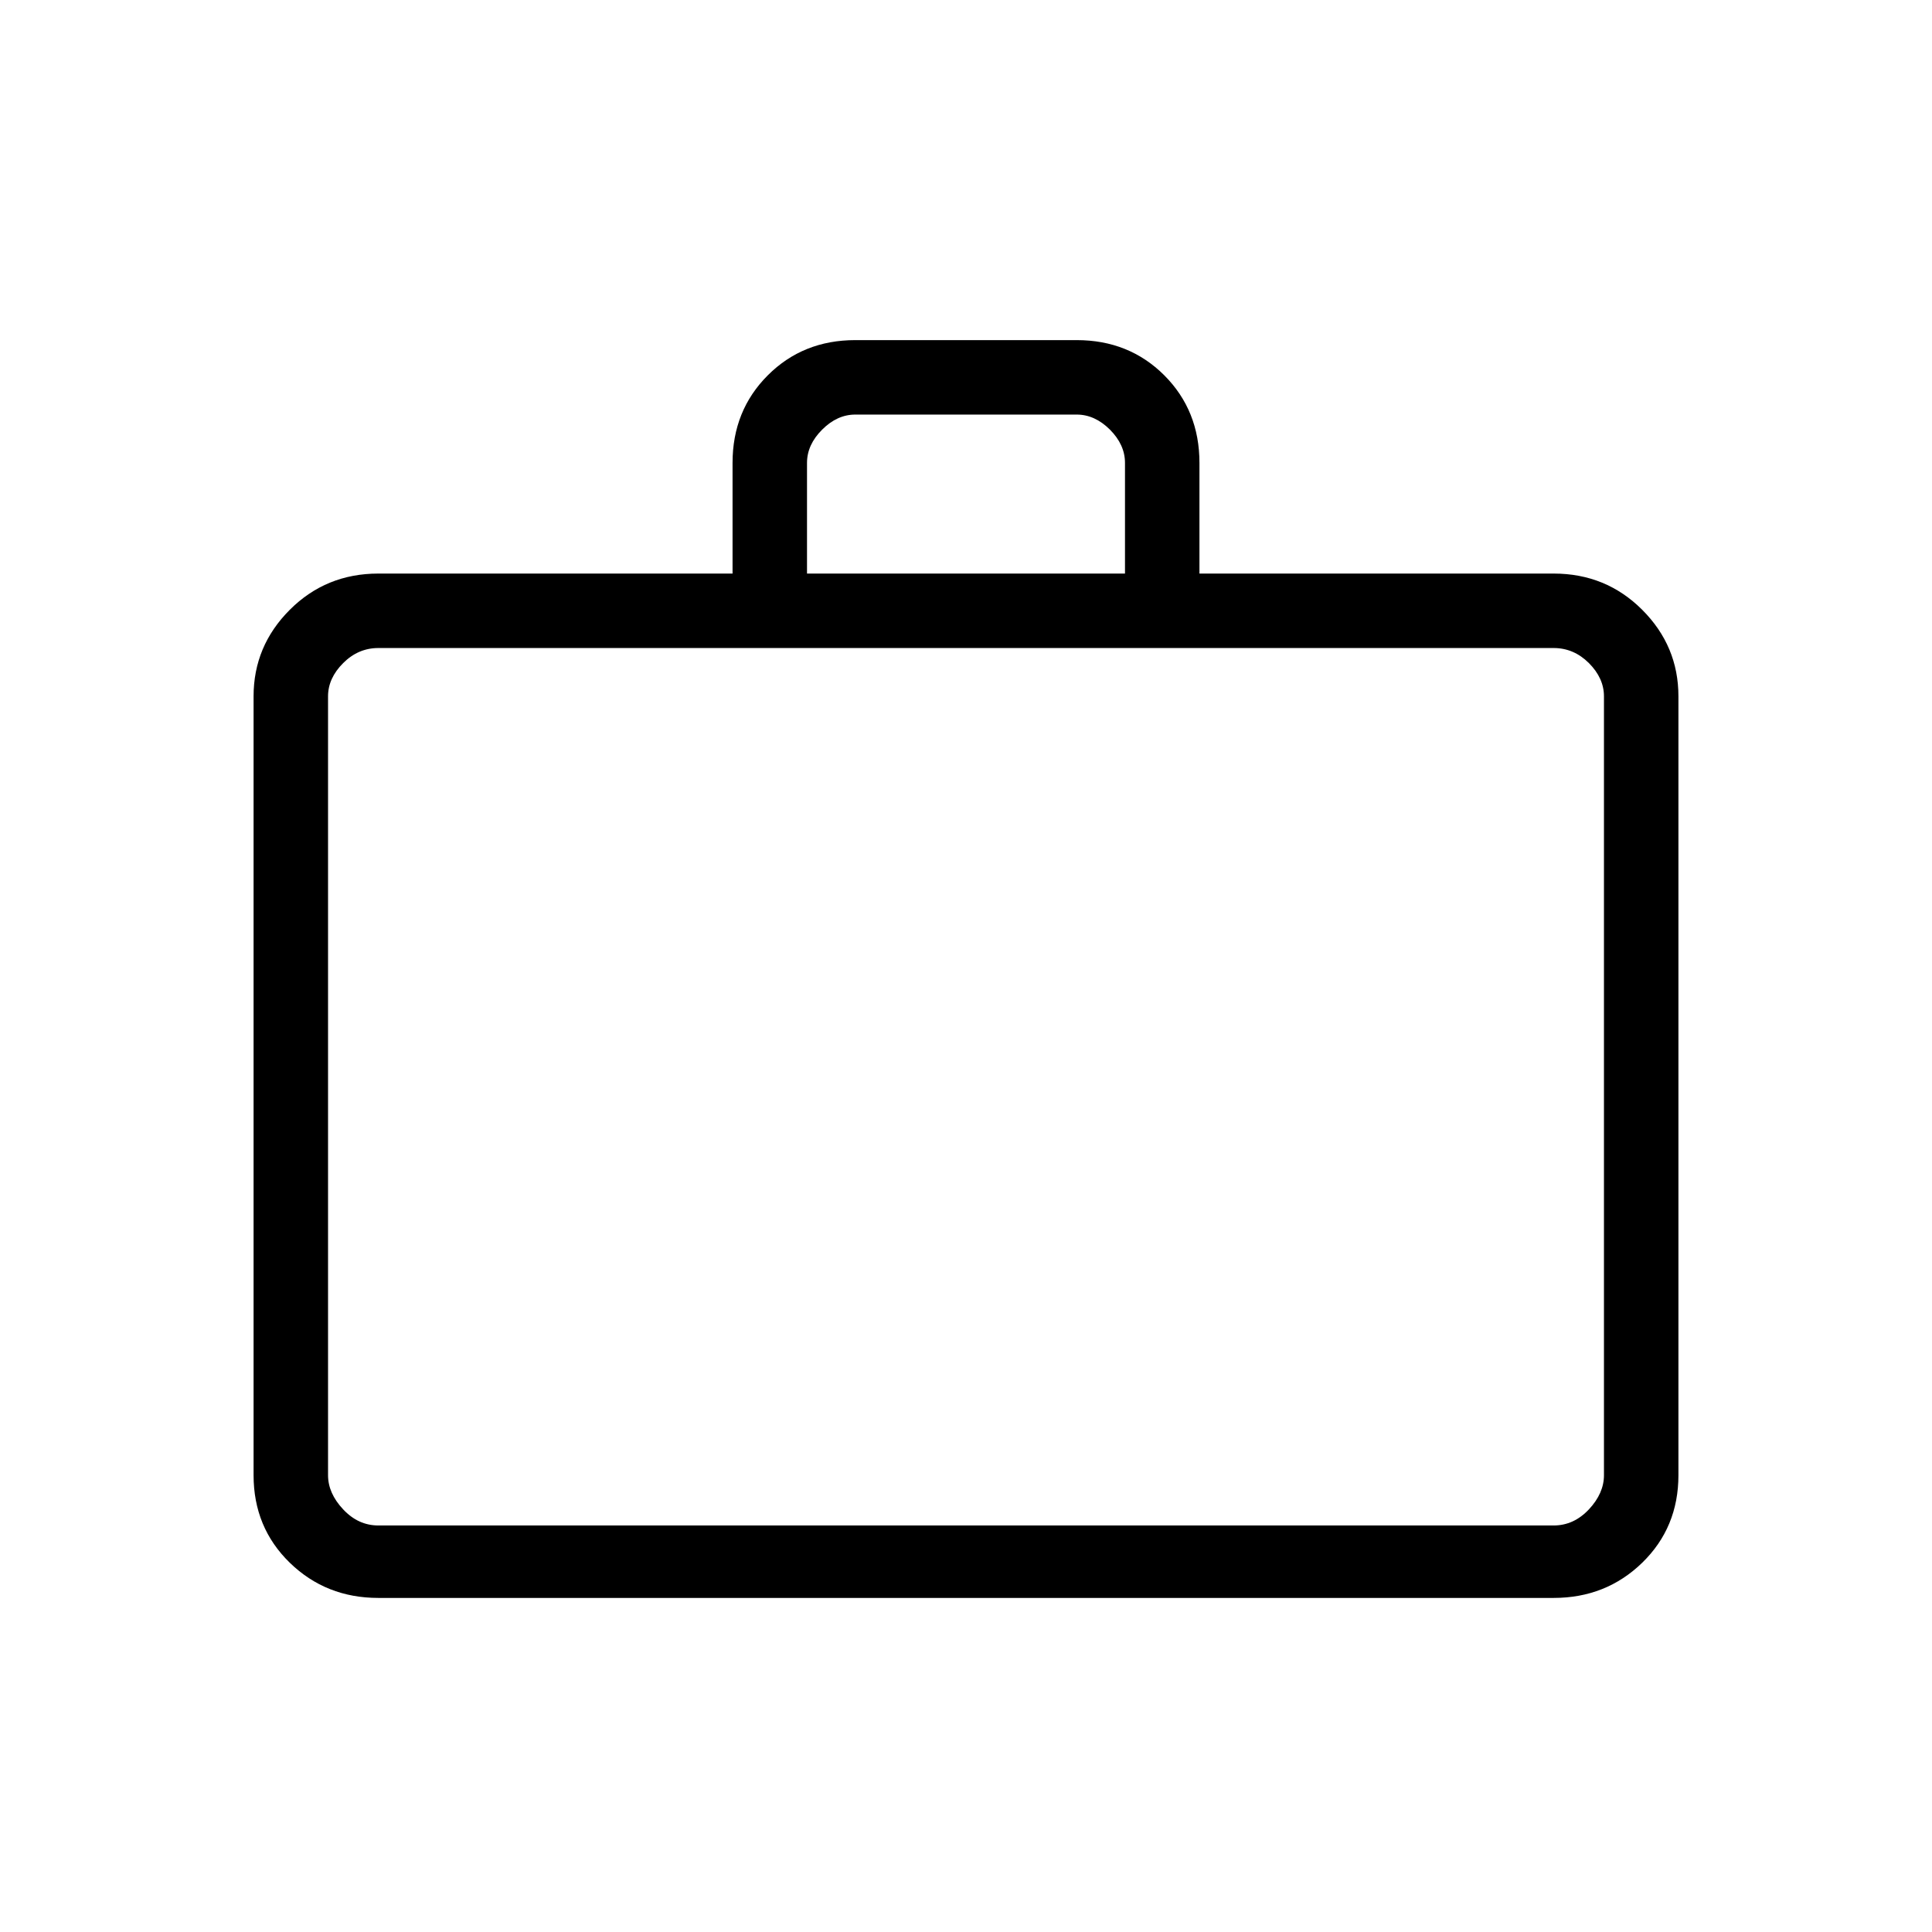 <svg xmlns="http://www.w3.org/2000/svg" height="24" width="24"><path d="M4.7 19.85Q4.05 19.85 3.6 19.413Q3.15 18.975 3.15 18.325V8.65Q3.15 8.025 3.6 7.575Q4.05 7.125 4.7 7.125H9.1V5.75Q9.1 5.1 9.538 4.662Q9.975 4.225 10.625 4.225H13.375Q14.025 4.225 14.463 4.662Q14.9 5.1 14.9 5.75V7.125H19.3Q19.95 7.125 20.4 7.575Q20.85 8.025 20.85 8.65V18.325Q20.85 18.975 20.4 19.413Q19.95 19.85 19.3 19.85ZM10.025 7.125H13.975V5.75Q13.975 5.525 13.788 5.337Q13.6 5.15 13.375 5.15H10.625Q10.4 5.15 10.213 5.337Q10.025 5.525 10.025 5.75ZM4.7 18.95H19.3Q19.55 18.95 19.738 18.75Q19.925 18.55 19.925 18.325V8.65Q19.925 8.425 19.738 8.237Q19.55 8.05 19.3 8.05H4.7Q4.45 8.05 4.263 8.237Q4.075 8.425 4.075 8.65V18.325Q4.075 18.55 4.263 18.75Q4.45 18.95 4.7 18.95ZM4.075 18.95Q4.075 18.95 4.075 18.775Q4.075 18.6 4.075 18.325V8.65Q4.075 8.4 4.075 8.225Q4.075 8.05 4.075 8.05Q4.075 8.05 4.075 8.225Q4.075 8.4 4.075 8.65V18.325Q4.075 18.6 4.075 18.775Q4.075 18.95 4.075 18.95Z"/></svg>
